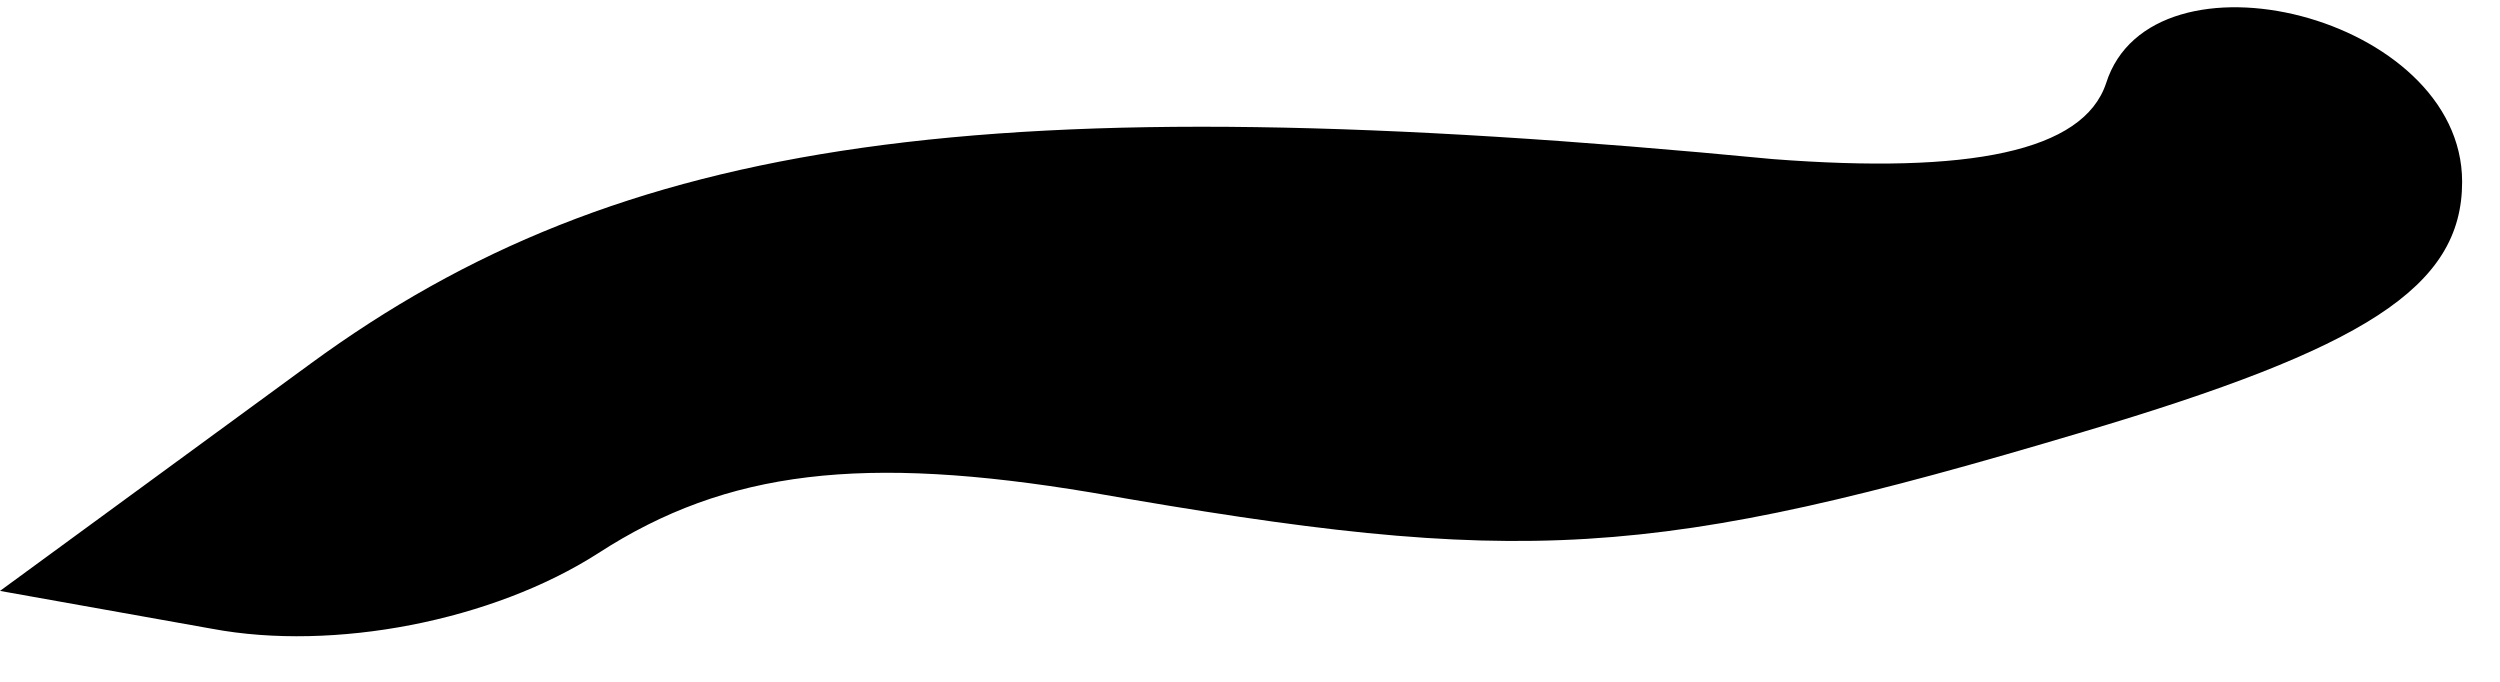 <?xml version="1.0" standalone="no"?>
<!DOCTYPE svg PUBLIC "-//W3C//DTD SVG 20010904//EN"
 "http://www.w3.org/TR/2001/REC-SVG-20010904/DTD/svg10.dtd">
<svg version="1.0" xmlns="http://www.w3.org/2000/svg"
 width="33pt" height="9pt" viewBox="0 0 33 9"
 preserveAspectRatio="xMidYMid meet">
<g transform="translate(0,9) scale(0.1,-0.1)"
fill="#000000" stroke="none">
<path fill="#000000" stroke="none" d="M278 79 c-3 -9 -18 -12 -44 -10 -104
10 -152 3 -193 -27 l-41 -30 28 -5 c16 -3 37 1 51 10 17 11 35 13 65 8 57 -10
74 -9 131 8 37 11 50 19 50 33 0 22 -41 32 -47 13z"/>
</g>
</svg>

